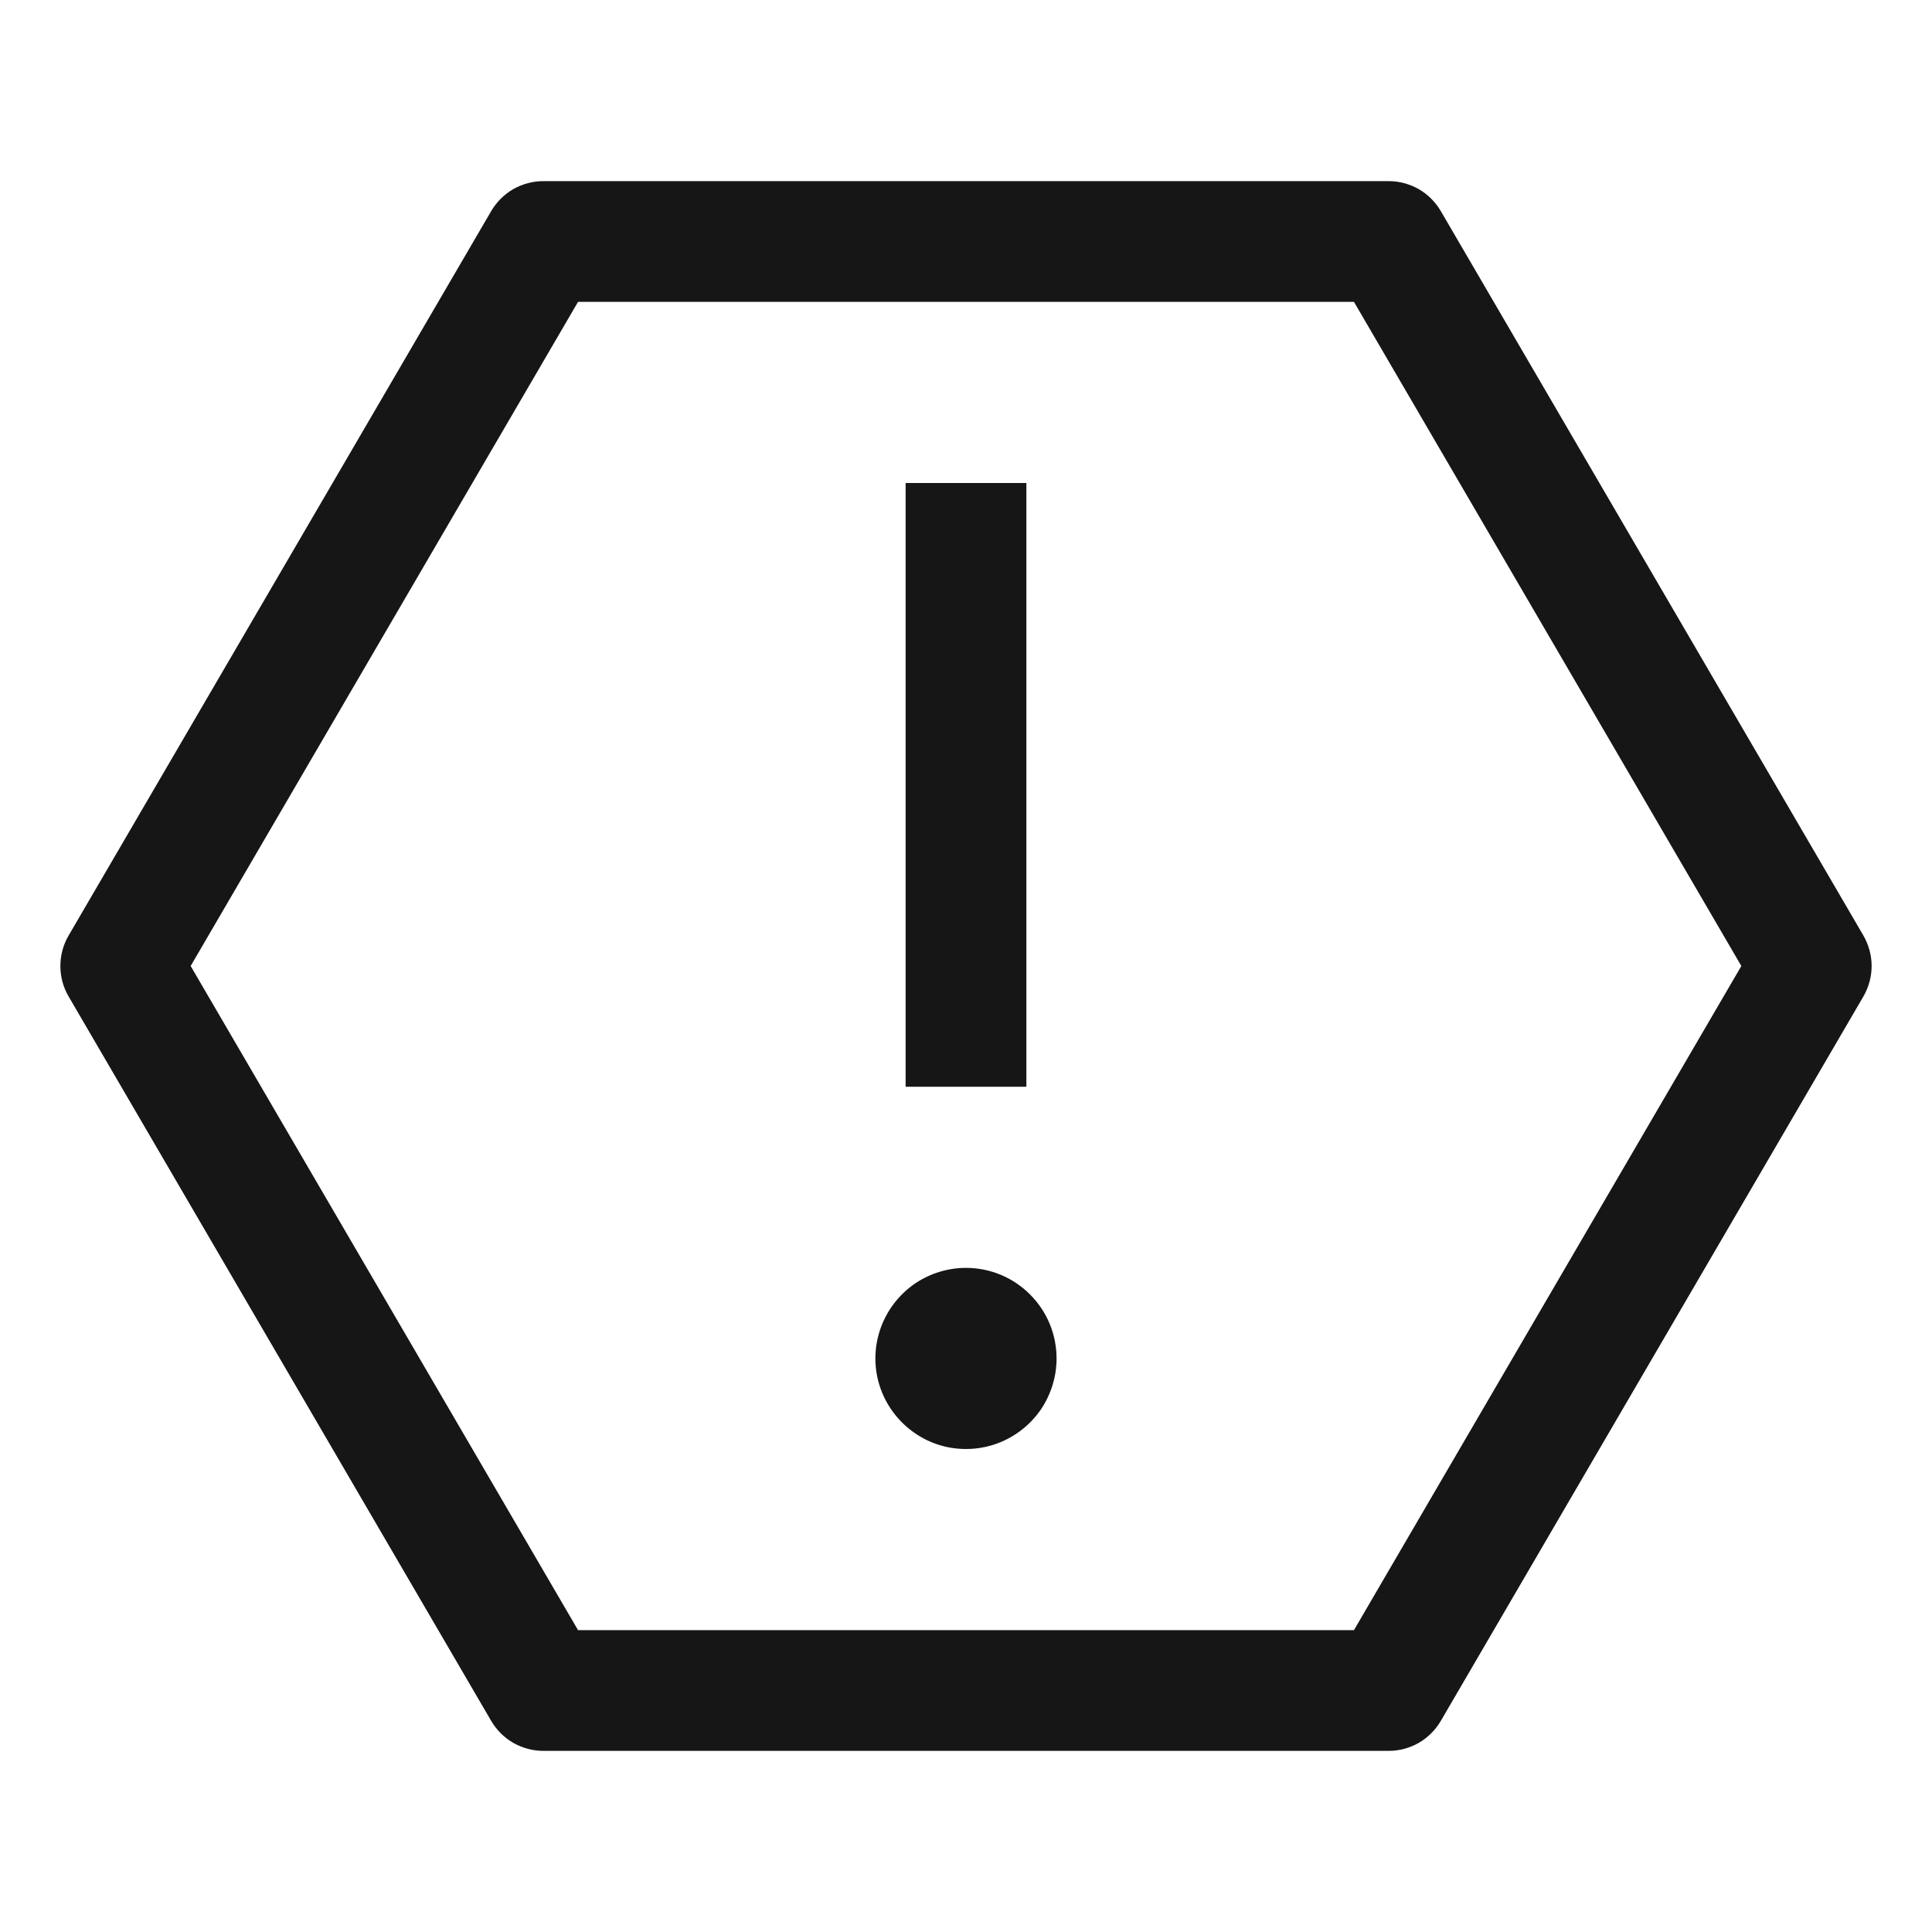 <svg width="16" height="16" viewBox="0 0 16 16" fill="none" xmlns="http://www.w3.org/2000/svg">
<path d="M8 10.5C7.852 10.5 7.707 10.544 7.583 10.626C7.46 10.709 7.364 10.826 7.307 10.963C7.25 11.1 7.235 11.251 7.264 11.396C7.293 11.542 7.365 11.675 7.47 11.78C7.575 11.885 7.708 11.957 7.854 11.986C7.999 12.014 8.15 12 8.287 11.943C8.424 11.886 8.541 11.79 8.624 11.667C8.706 11.543 8.75 11.398 8.75 11.25C8.75 11.051 8.671 10.86 8.53 10.72C8.39 10.579 8.199 10.5 8 10.5Z" fill="#161616"/>
<path d="M8.5 4H7.5V9H8.5V4Z" fill="#161616"/>
<path d="M11.5 14.5H4.5C4.413 14.5 4.327 14.477 4.251 14.434C4.175 14.39 4.112 14.327 4.068 14.252L0.568 8.252C0.523 8.175 0.5 8.089 0.5 8C0.5 7.911 0.523 7.825 0.568 7.748L4.068 1.748C4.112 1.673 4.175 1.61 4.251 1.566C4.327 1.523 4.413 1.5 4.5 1.5H11.5C11.587 1.5 11.673 1.523 11.749 1.566C11.825 1.61 11.888 1.673 11.932 1.748L15.432 7.748C15.476 7.825 15.5 7.911 15.5 8C15.5 8.089 15.476 8.175 15.432 8.252L11.932 14.252C11.888 14.327 11.825 14.39 11.749 14.434C11.673 14.477 11.587 14.5 11.5 14.5ZM4.787 13.5H11.213L14.421 8L11.213 2.5H4.787L1.579 8L4.787 13.5Z" fill="#161616"/>
</svg>
